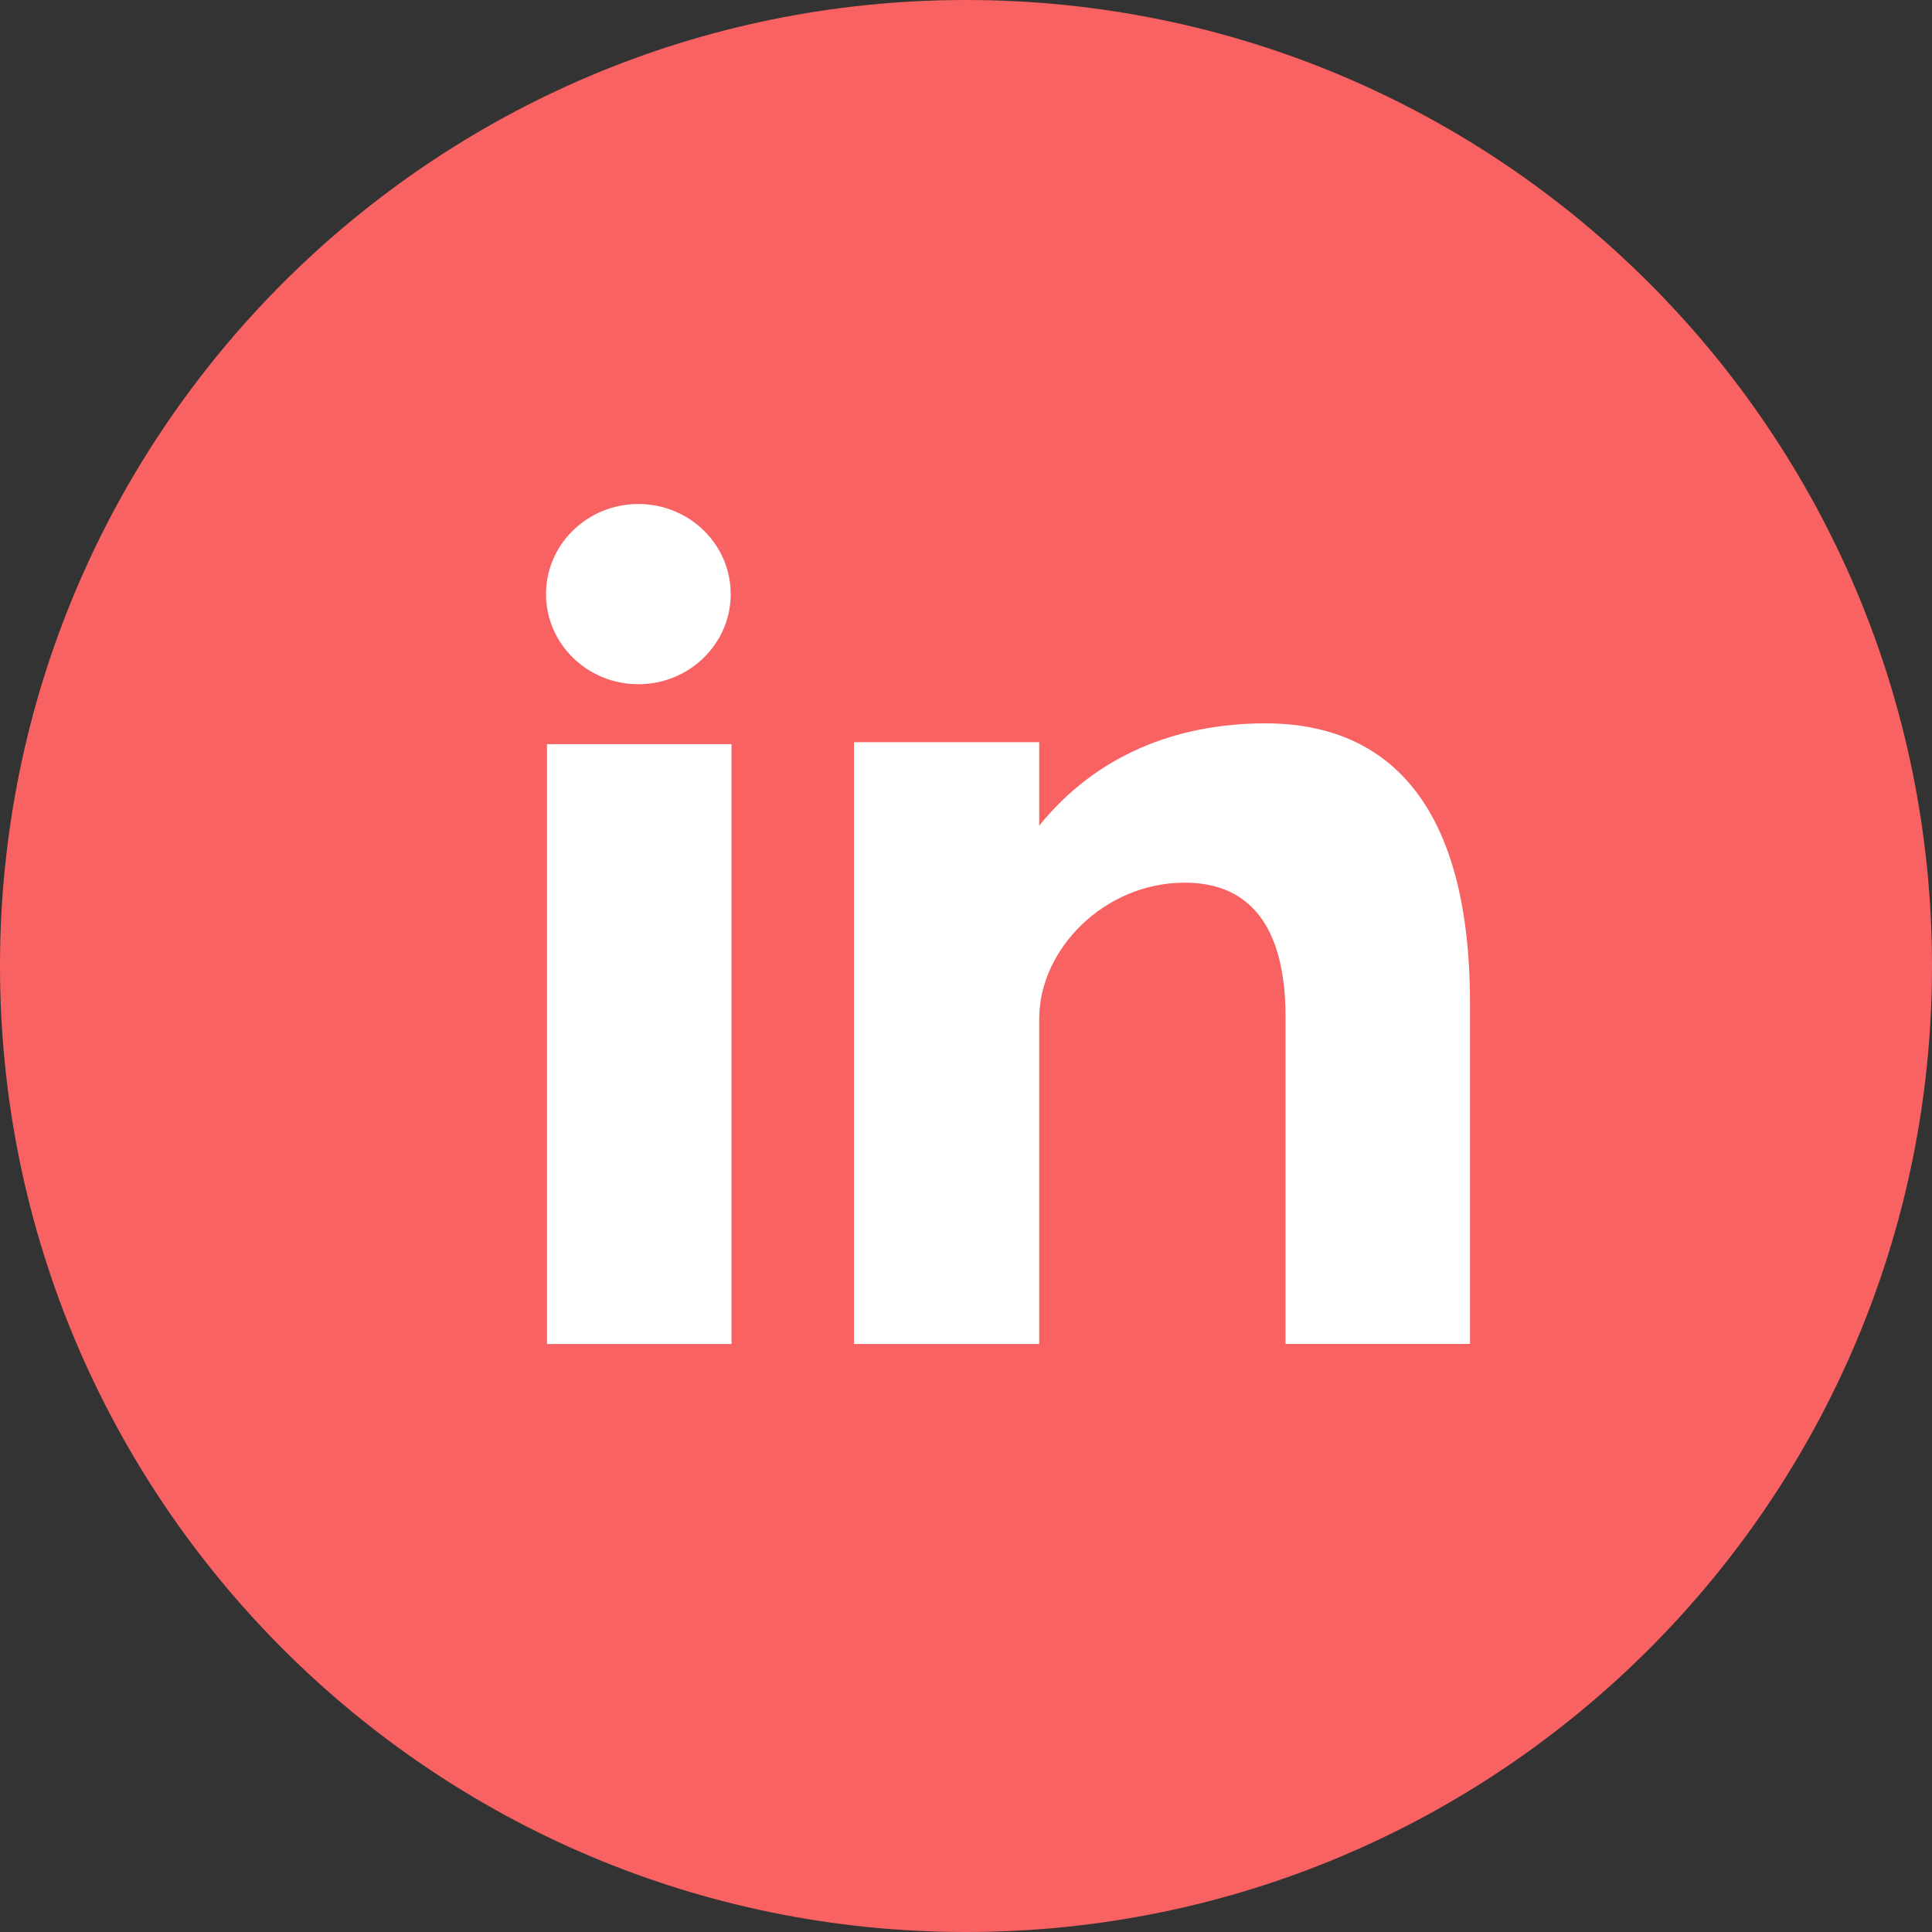 <svg width="46" height="46" viewBox="0 0 46 46" fill="none" xmlns="http://www.w3.org/2000/svg">
<rect x="0" y="0" width="46" height="46" fill="#333333" stroke="none"/>
<path d="M23 0C35.703 0 46 10.298 46 23C46 35.702 35.703 46 23 46C10.297 46 0 35.702 0 23C0 10.298 10.297 0 23 0Z" fill="#F86262"/>
<path fill-rule="evenodd" clip-rule="evenodd" d="M17.398 14.145C17.398 15.329 16.413 16.291 15.199 16.291C13.985 16.291 13 15.33 13 14.145C13 12.961 13.985 12 15.199 12C16.413 12 17.398 12.961 17.398 14.145ZM30.134 17.223C28.003 17.223 26.096 17.983 24.743 19.659V17.671H20.334V32H24.743V24.251C24.743 22.614 26.28 21.016 28.207 21.016C30.133 21.016 30.608 22.614 30.608 24.211V31.999H35V23.892C35 18.261 32.267 17.223 30.134 17.223ZM13.024 32H17.416V17.718H13.024V32Z" fill="white"/>
</svg>
